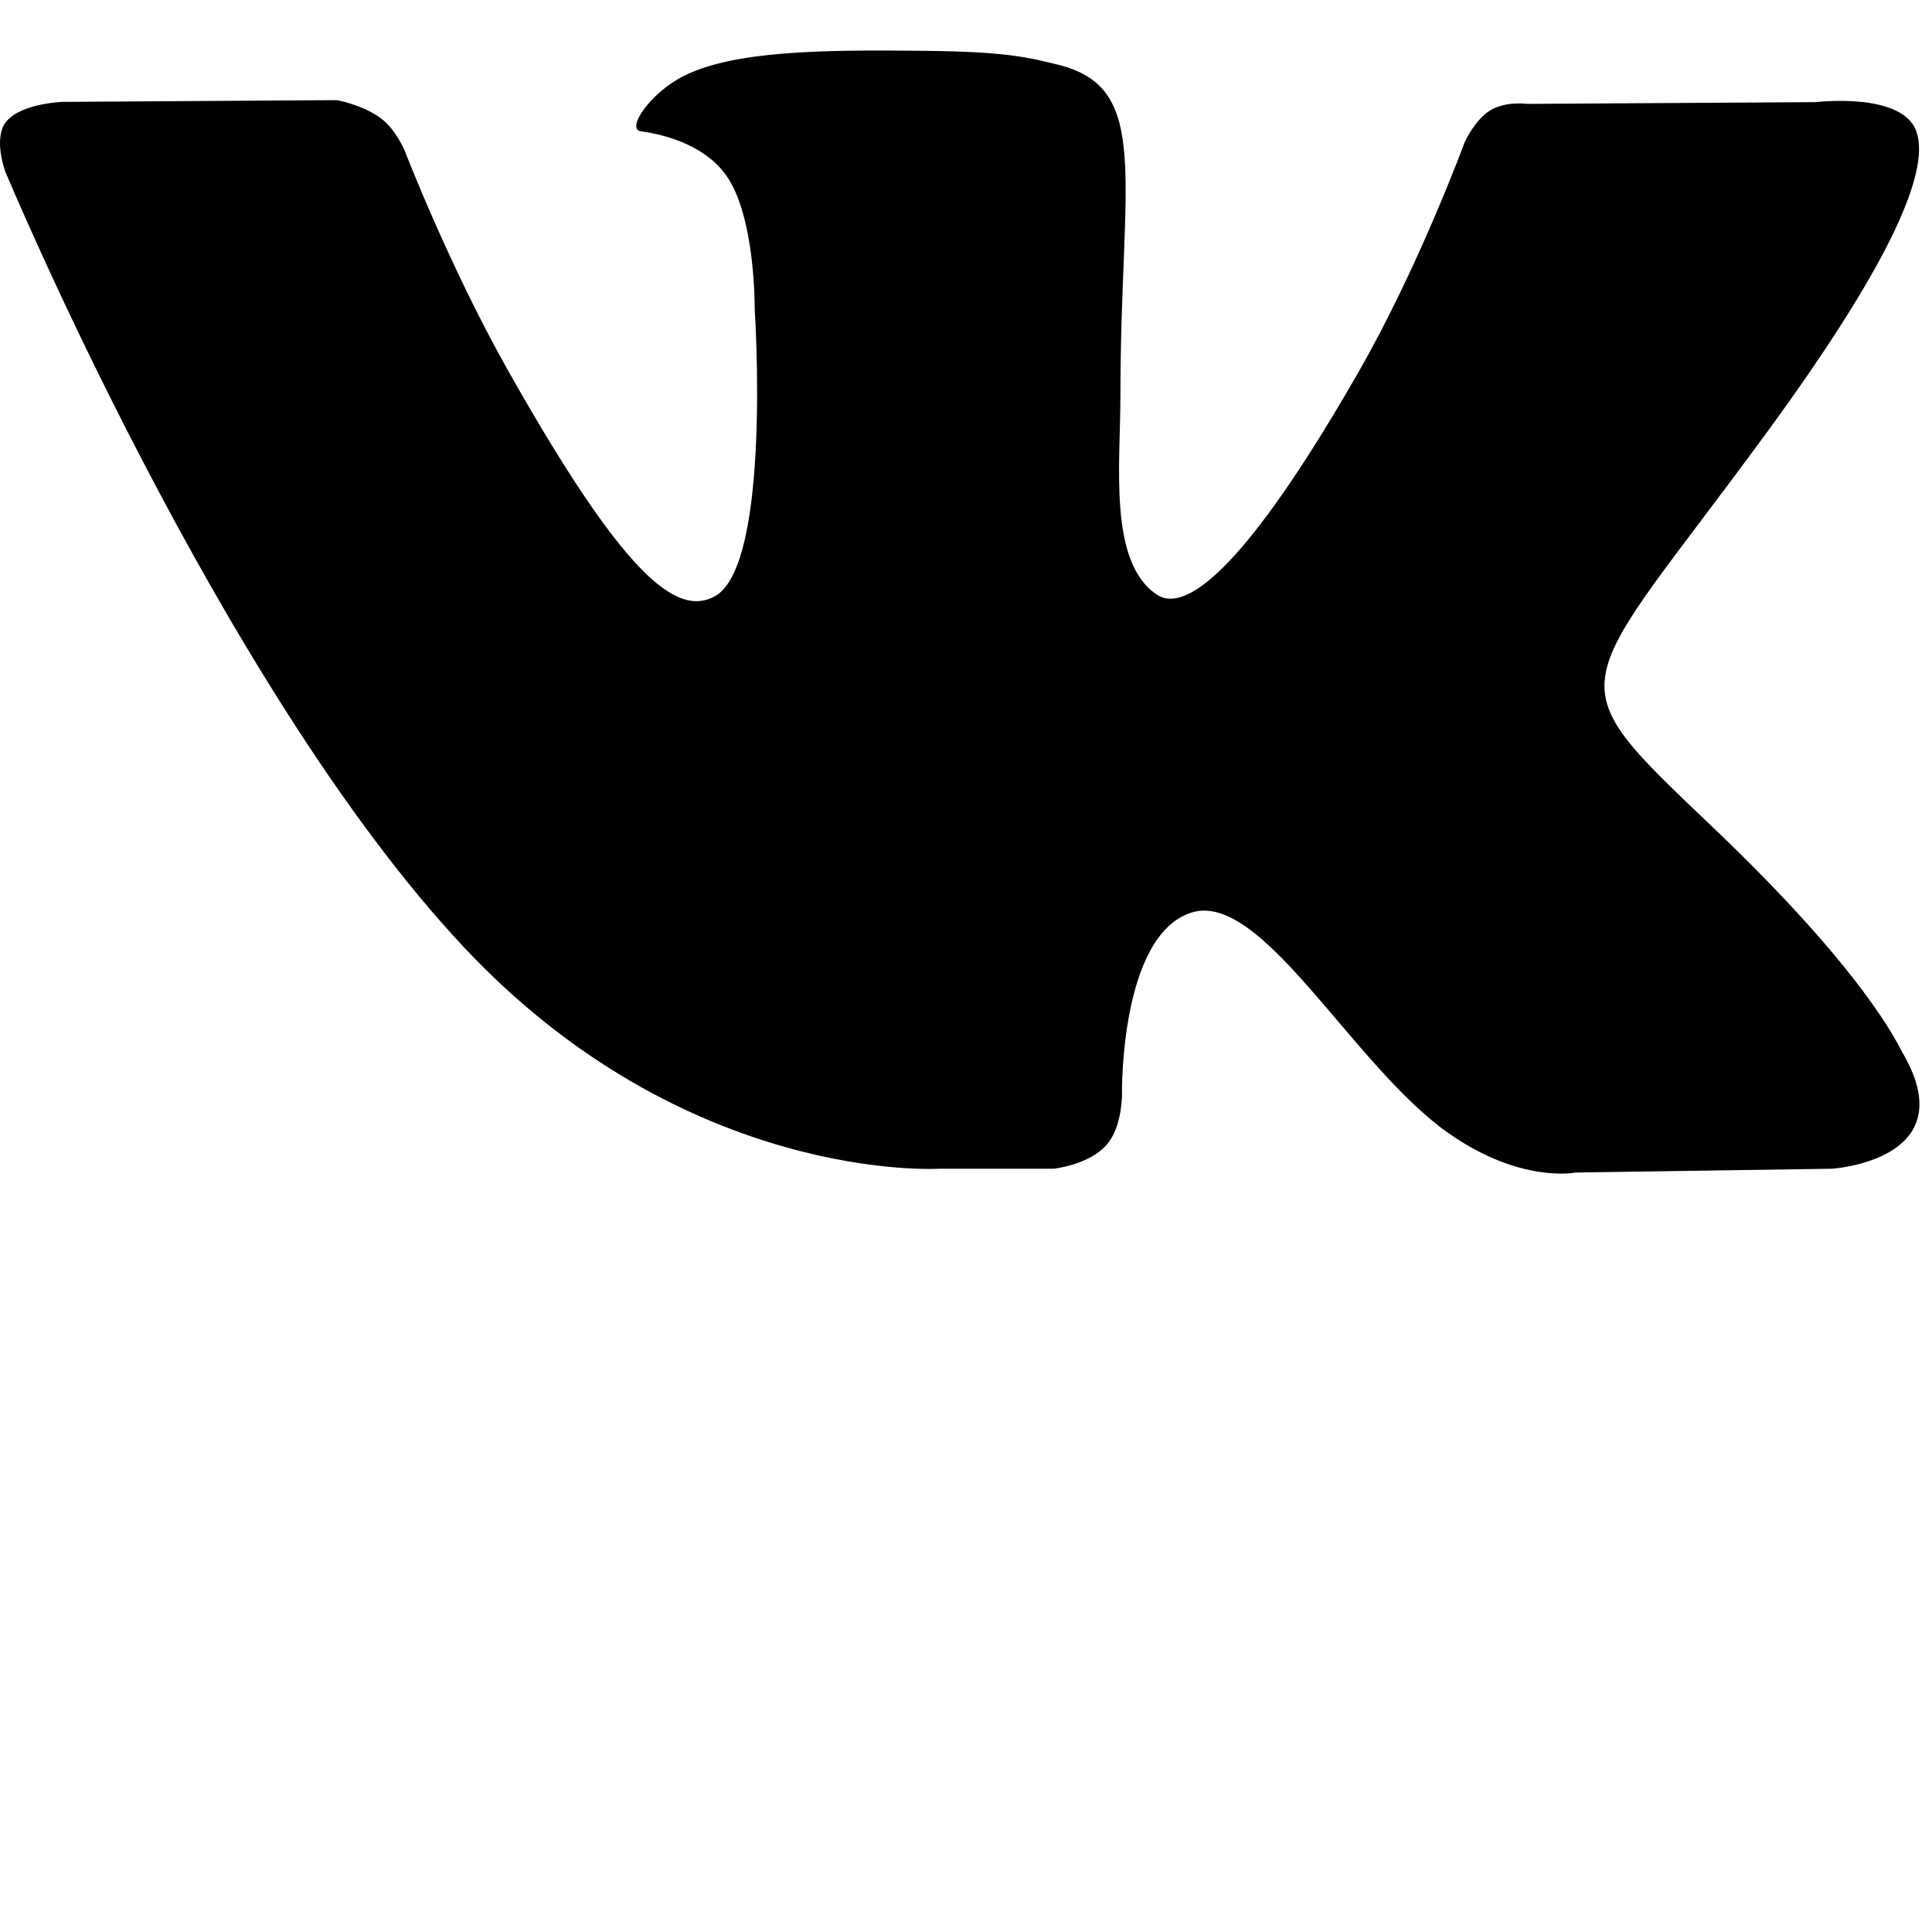 <?xml version="1.0" encoding="UTF-8"?>
<svg xmlns="http://www.w3.org/2000/svg" xmlns:xlink="http://www.w3.org/1999/xlink" width="30px" height="30px" viewBox="0 0 30 30" version="1.1">
<g id="surface1">
<path style=" stroke:none;" d="M 29.539 16.34 C 29.461 16.203 28.965 15.098 26.578 12.828 C 24.082 10.449 24.418 10.836 27.426 6.727 C 29.258 4.227 29.988 2.695 29.758 2.043 C 29.543 1.422 28.195 1.586 28.195 1.586 L 23.715 1.613 C 23.715 1.613 23.383 1.566 23.137 1.715 C 22.895 1.867 22.742 2.211 22.742 2.211 C 22.742 2.211 22.031 4.148 21.086 5.793 C 19.09 9.27 18.293 9.453 17.965 9.234 C 17.207 8.734 17.398 7.215 17.398 6.137 C 17.398 2.77 17.895 1.363 16.426 1.004 C 15.938 0.883 15.582 0.801 14.336 0.789 C 12.734 0.77 11.383 0.793 10.617 1.18 C 10.105 1.434 9.711 2.004 9.953 2.039 C 10.25 2.078 10.918 2.223 11.273 2.719 C 11.734 3.359 11.719 4.801 11.719 4.801 C 11.719 4.801 11.984 8.766 11.102 9.258 C 10.496 9.594 9.668 8.906 7.887 5.75 C 6.977 4.137 6.289 2.352 6.289 2.352 C 6.289 2.352 6.156 2.02 5.918 1.84 C 5.633 1.625 5.23 1.555 5.23 1.555 L 0.973 1.582 C 0.973 1.582 0.332 1.602 0.098 1.887 C -0.113 2.141 0.082 2.664 0.082 2.664 C 0.082 2.664 3.414 10.664 7.191 14.695 C 10.652 18.395 14.582 18.148 14.582 18.148 L 16.363 18.148 C 16.363 18.148 16.902 18.09 17.176 17.785 C 17.43 17.508 17.422 16.984 17.422 16.984 C 17.422 16.984 17.387 14.531 18.496 14.172 C 19.59 13.816 20.996 16.539 22.484 17.59 C 23.609 18.383 24.465 18.207 24.465 18.207 L 28.445 18.148 C 28.445 18.148 30.527 18.02 29.539 16.34 Z M 29.539 16.34 "/>
</g>
</svg>
